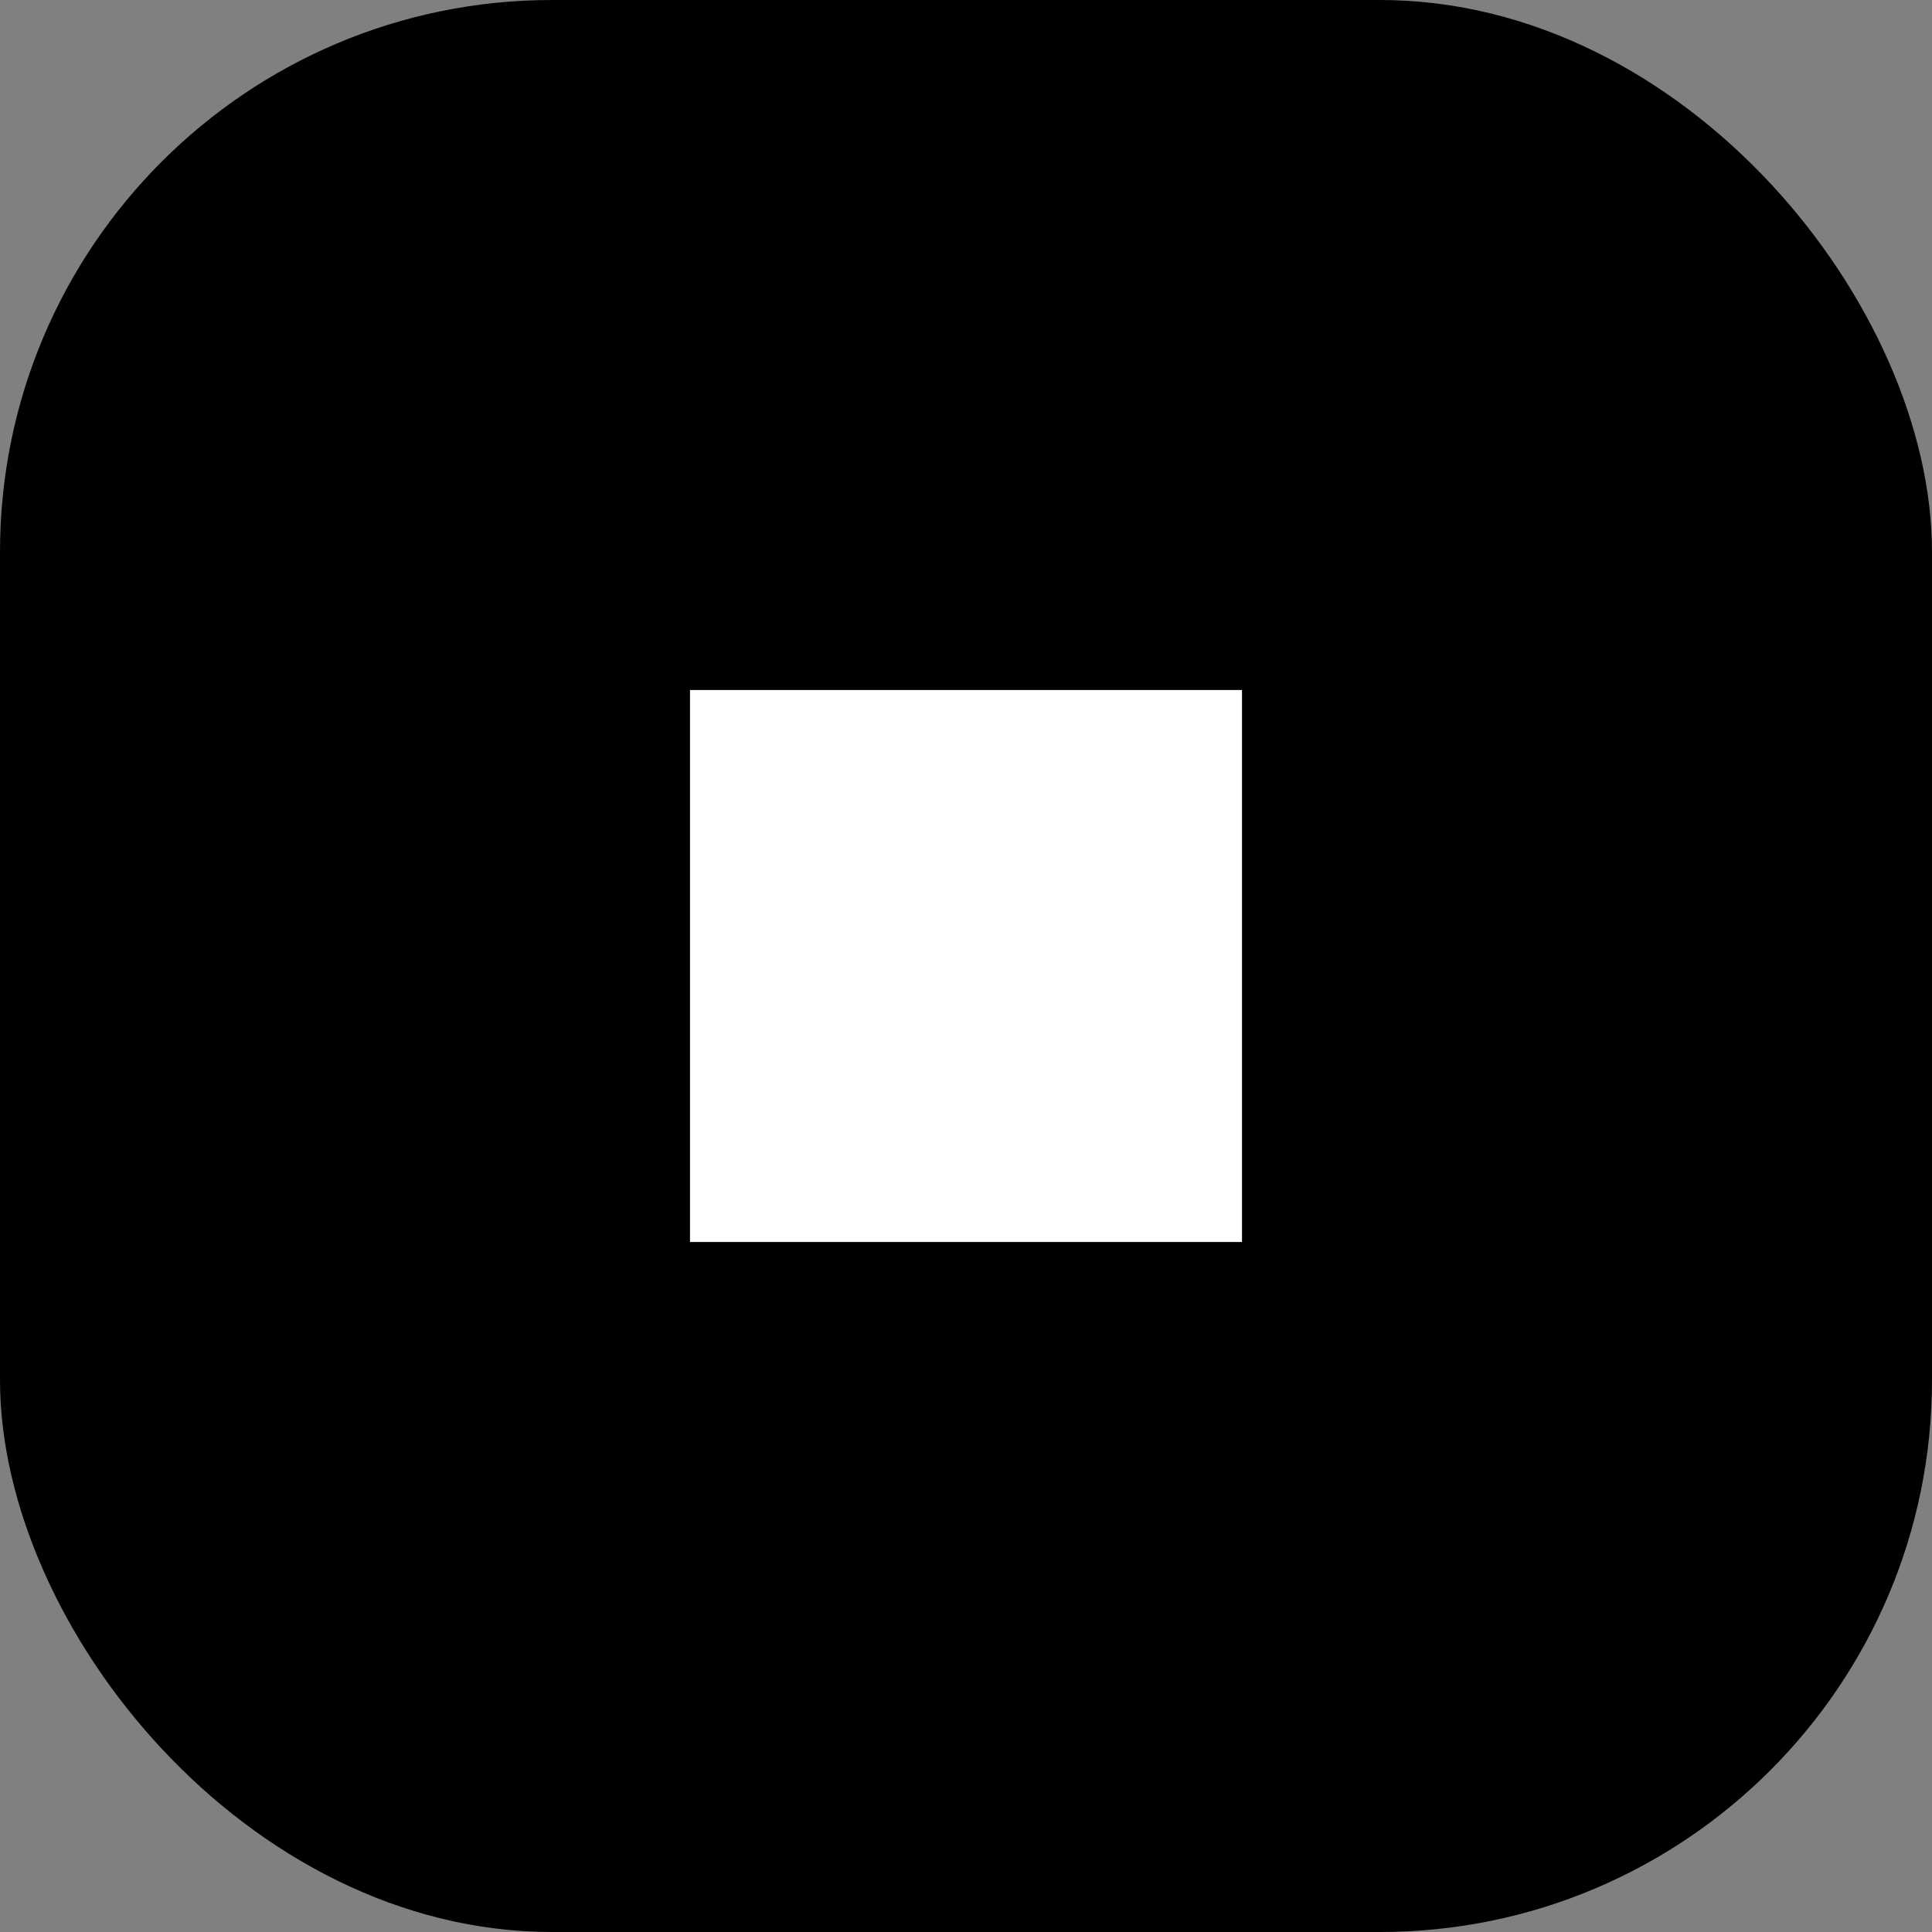 <svg width="28" height="28" viewBox="0 0 28 28" fill="none" xmlns="http://www.w3.org/2000/svg">
<rect x="0" y="0" width="28" height="28" fill="#808080" stroke="none"/>
<rect x="28" y="28" width="28" height="28" rx="8" transform="rotate(-180 28 28)" fill="black"/>
<g clip-path="url(#clip0_887_3560)">
<rect width="8" height="8" transform="translate(18 18) rotate(-180)" fill="white"/>
</g>
<defs>
<clipPath id="clip0_887_3560">
<rect width="8" height="8" fill="white" transform="translate(18 18) rotate(-180)"/>
</clipPath>
</defs>
</svg>
